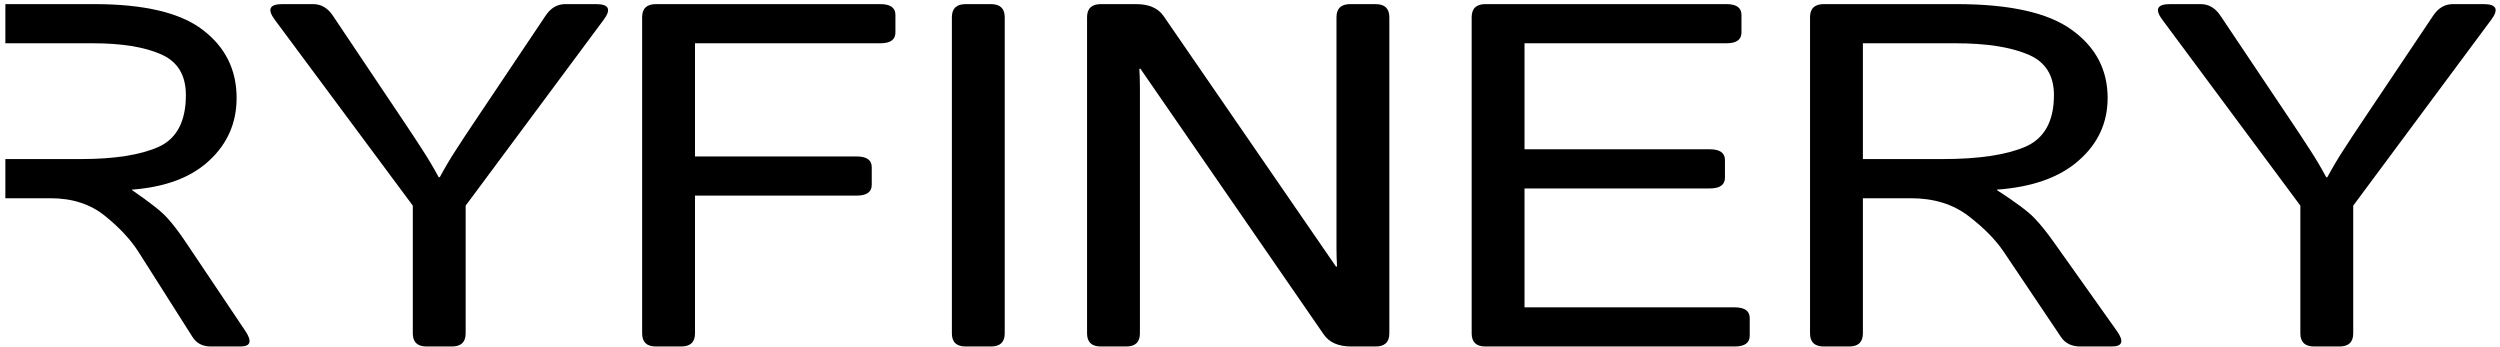 <svg viewBox="0 0 331 46" fill="none" xmlns="http://www.w3.org/2000/svg">
	<path fill-rule="evenodd" clip-rule="evenodd" d="M0.71 21.061V26.246H6.702C9.572 26.246 11.972 27.025 13.9 28.585C15.829 30.144 17.31 31.735 18.343 33.358L25.506 44.644C26.035 45.465 26.838 45.876 27.917 45.876H31.843C33.198 45.876 33.405 45.181 32.463 43.79L24.68 32.189C23.739 30.777 22.889 29.66 22.131 28.838C21.374 27.995 19.824 26.772 17.482 25.171V25.108C21.913 24.77 25.323 23.485 27.711 21.251C30.121 19.017 31.327 16.256 31.327 12.969C31.327 9.239 29.834 6.235 26.85 3.959C23.888 1.683 19.089 0.545 12.454 0.545H0.71C0.715 0.763 0.718 0.884 0.72 0.947C0.716 0.866 0.71 0.786 0.71 1.367L0.71 5.73L0.71 21.061ZM0.71 21.061L0.71 5.73H12.316C16.104 5.73 19.101 6.214 21.305 7.184C23.509 8.132 24.611 9.934 24.611 12.589C24.611 16.067 23.406 18.353 20.995 19.449C18.584 20.524 15.14 21.061 10.663 21.061H0.71Z" fill="black" />
	<path d="M36.393 2.632C35.348 1.241 35.676 0.545 37.377 0.545H41.46C42.529 0.545 43.404 1.062 44.084 2.094L53.343 15.909C54.363 17.426 55.238 18.754 55.967 19.892C56.696 21.009 57.401 22.199 58.081 23.464H58.227C58.907 22.199 59.612 21.009 60.341 19.892C61.07 18.754 61.945 17.426 62.966 15.909L72.224 2.094C72.904 1.062 73.779 0.545 74.848 0.545H78.931C80.632 0.545 80.96 1.241 79.915 2.632L61.653 27.226V44.138C61.653 45.297 61.046 45.876 59.831 45.876H56.477C55.262 45.876 54.655 45.297 54.655 44.138V27.226L36.393 2.632Z" fill="black" />
	<path d="M86.842 45.876C85.627 45.876 85.019 45.297 85.019 44.138V2.284C85.019 1.125 85.627 0.545 86.842 0.545H116.549C117.886 0.545 118.554 1.02 118.554 1.968V4.307C118.554 5.256 117.886 5.73 116.549 5.73H92.018V20.714H113.414C114.751 20.714 115.419 21.188 115.419 22.136V24.475C115.419 25.424 114.751 25.898 113.414 25.898H92.018V44.138C92.018 45.297 91.41 45.876 90.195 45.876H86.842Z" fill="black" />
	<path d="M127.85 45.876C126.635 45.876 126.028 45.297 126.028 44.138V2.284C126.028 1.125 126.635 0.545 127.85 0.545H131.204C132.419 0.545 133.026 1.125 133.026 2.284V44.138C133.026 45.297 132.419 45.876 131.204 45.876H127.85Z" fill="black" />
	<path d="M145.749 45.876C144.534 45.876 143.926 45.297 143.926 44.138V2.284C143.926 1.125 144.534 0.545 145.749 0.545H150.414C152.115 0.545 153.33 1.072 154.059 2.126L176.877 35.286H177.023C176.974 34.444 176.95 33.601 176.95 32.758V2.284C176.95 1.125 177.558 0.545 178.773 0.545H182.126C183.341 0.545 183.949 1.125 183.949 2.284V44.138C183.949 45.297 183.341 45.876 182.126 45.876H178.918C177.217 45.876 176.002 45.349 175.273 44.296L150.998 9.112H150.852C150.9 9.955 150.925 10.798 150.925 11.641V44.138C150.925 45.297 150.317 45.876 149.102 45.876H145.749Z" fill="black" />
	<path d="M196.671 45.876C195.456 45.876 194.849 45.297 194.849 44.138V2.284C194.849 1.125 195.456 0.545 196.671 0.545H228.565C229.902 0.545 230.57 1.02 230.57 1.968V4.307C230.57 5.256 229.902 5.73 228.565 5.73H201.847V19.765H226.378C227.715 19.765 228.383 20.239 228.383 21.188V23.527C228.383 24.475 227.715 24.95 226.378 24.95H201.847V40.692H229.659C230.995 40.692 231.664 41.166 231.664 42.115V44.454C231.664 45.402 230.995 45.876 229.659 45.876H196.671Z" fill="black" />
	<path d="M241.47 45.876C240.255 45.876 239.648 45.297 239.648 44.138V2.284C239.648 1.125 240.255 0.545 241.47 0.545H259.076C266.098 0.545 271.177 1.683 274.312 3.959C277.471 6.235 279.05 9.239 279.05 12.969C279.05 16.256 277.775 19.017 275.223 21.251C272.696 23.485 269.087 24.77 264.397 25.108V25.171C266.876 26.773 268.516 27.995 269.318 28.838C270.12 29.66 271.019 30.777 272.016 32.189L280.253 43.79C281.25 45.181 281.031 45.876 279.597 45.876H275.442C274.3 45.876 273.449 45.465 272.89 44.644L265.309 33.358C264.215 31.735 262.648 30.144 260.607 28.585C258.565 27.025 256.026 26.246 252.988 26.246H246.646V44.138C246.646 45.297 246.039 45.876 244.824 45.876H241.47ZM246.646 21.061H257.18C261.919 21.061 265.564 20.524 268.115 19.449C270.667 18.353 271.943 16.067 271.943 12.589C271.943 9.934 270.776 8.132 268.443 7.184C266.111 6.214 262.939 5.73 258.93 5.73H246.646V21.061Z" fill="black" />
	<path d="M286.306 2.632C285.261 1.241 285.589 0.545 287.29 0.545H291.372C292.441 0.545 293.316 1.062 293.997 2.094L303.255 15.909C304.276 17.426 305.15 18.754 305.879 19.892C306.608 21.009 307.313 22.199 307.993 23.464H308.139C308.82 22.199 309.524 21.009 310.253 19.892C310.982 18.754 311.857 17.426 312.878 15.909L322.136 2.094C322.817 1.062 323.691 0.545 324.761 0.545H328.843C330.544 0.545 330.872 1.241 329.827 2.632L311.566 27.226V44.138C311.566 45.297 310.958 45.876 309.743 45.876H306.39C305.175 45.876 304.567 45.297 304.567 44.138V27.226L286.306 2.632Z" fill="black" />
</svg>
